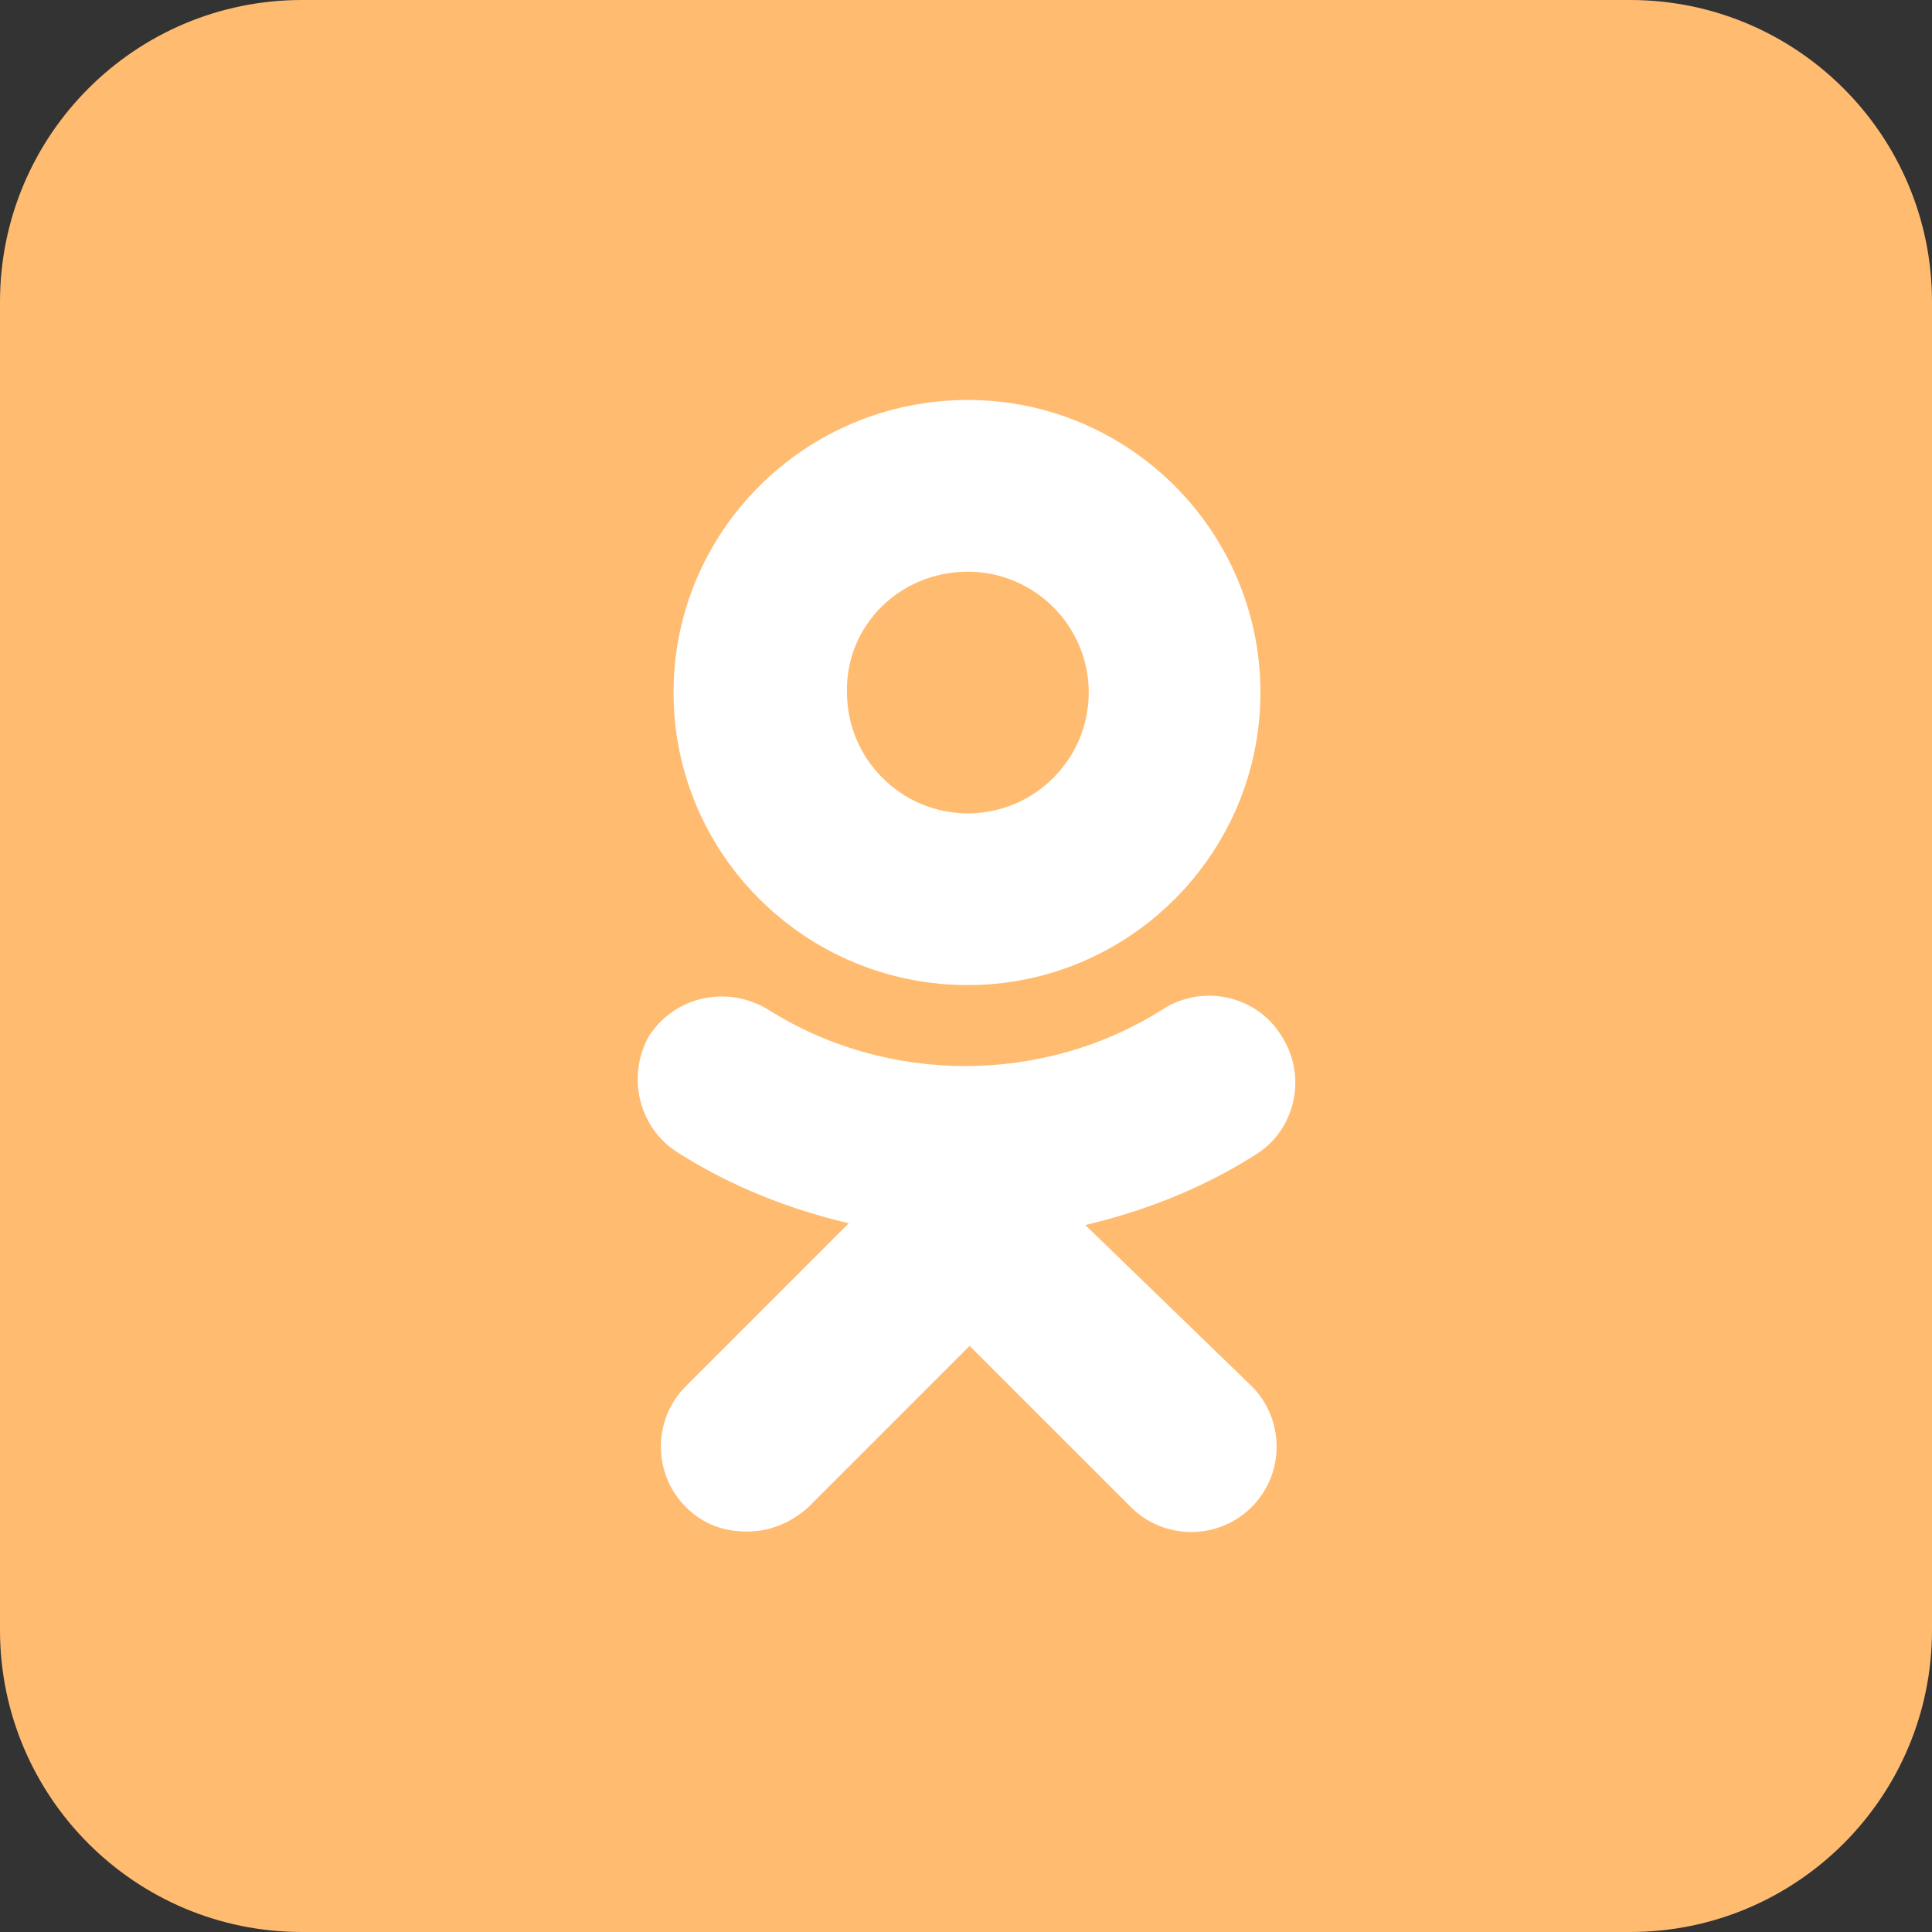 <svg width="30" height="30" viewBox="0 0 30 30" fill="none" xmlns="http://www.w3.org/2000/svg">
    <rect x="0" y="0" width="30" height="30" fill="#333333" stroke="none"/>
    <path
        d="M0 4.688C0 2.099 2.099 0 4.688 0H25.312C27.901 0 30 2.099 30 4.688V25.312C30 27.901 27.901 30 25.312 30H4.688C2.099 30 0 27.901 0 25.312V4.688Z"
        fill="#FFBC70" />
    <path fill-rule="evenodd" clip-rule="evenodd"
        d="M19.572 10.753C19.572 13.256 17.532 15.296 15.029 15.296C12.499 15.296 10.459 13.256 10.459 10.753C10.459 8.251 12.499 6.211 15.029 6.211C17.532 6.211 19.572 8.251 19.572 10.753ZM16.906 10.753C16.906 9.72 16.063 8.877 15.029 8.877C13.968 8.877 13.125 9.72 13.152 10.753C13.152 11.787 13.995 12.63 15.029 12.63C16.063 12.63 16.906 11.787 16.906 10.753Z"
        fill="white" />
    <path
        d="M19.49 17.934C18.674 18.451 17.776 18.805 16.852 19.022L19.436 21.525C19.952 22.041 19.952 22.885 19.436 23.401C18.919 23.918 18.076 23.918 17.559 23.401L15.056 20.899L12.554 23.401C12.282 23.646 11.956 23.782 11.602 23.782C11.248 23.782 10.922 23.674 10.65 23.401C10.133 22.885 10.133 22.041 10.65 21.525L13.18 18.995C12.255 18.777 11.357 18.424 10.541 17.907C9.915 17.526 9.725 16.71 10.079 16.085C10.487 15.459 11.303 15.296 11.928 15.677C13.778 16.846 16.199 16.846 18.048 15.677C18.674 15.269 19.517 15.459 19.898 16.085C20.306 16.71 20.116 17.553 19.49 17.934Z"
        fill="white" />
</svg>